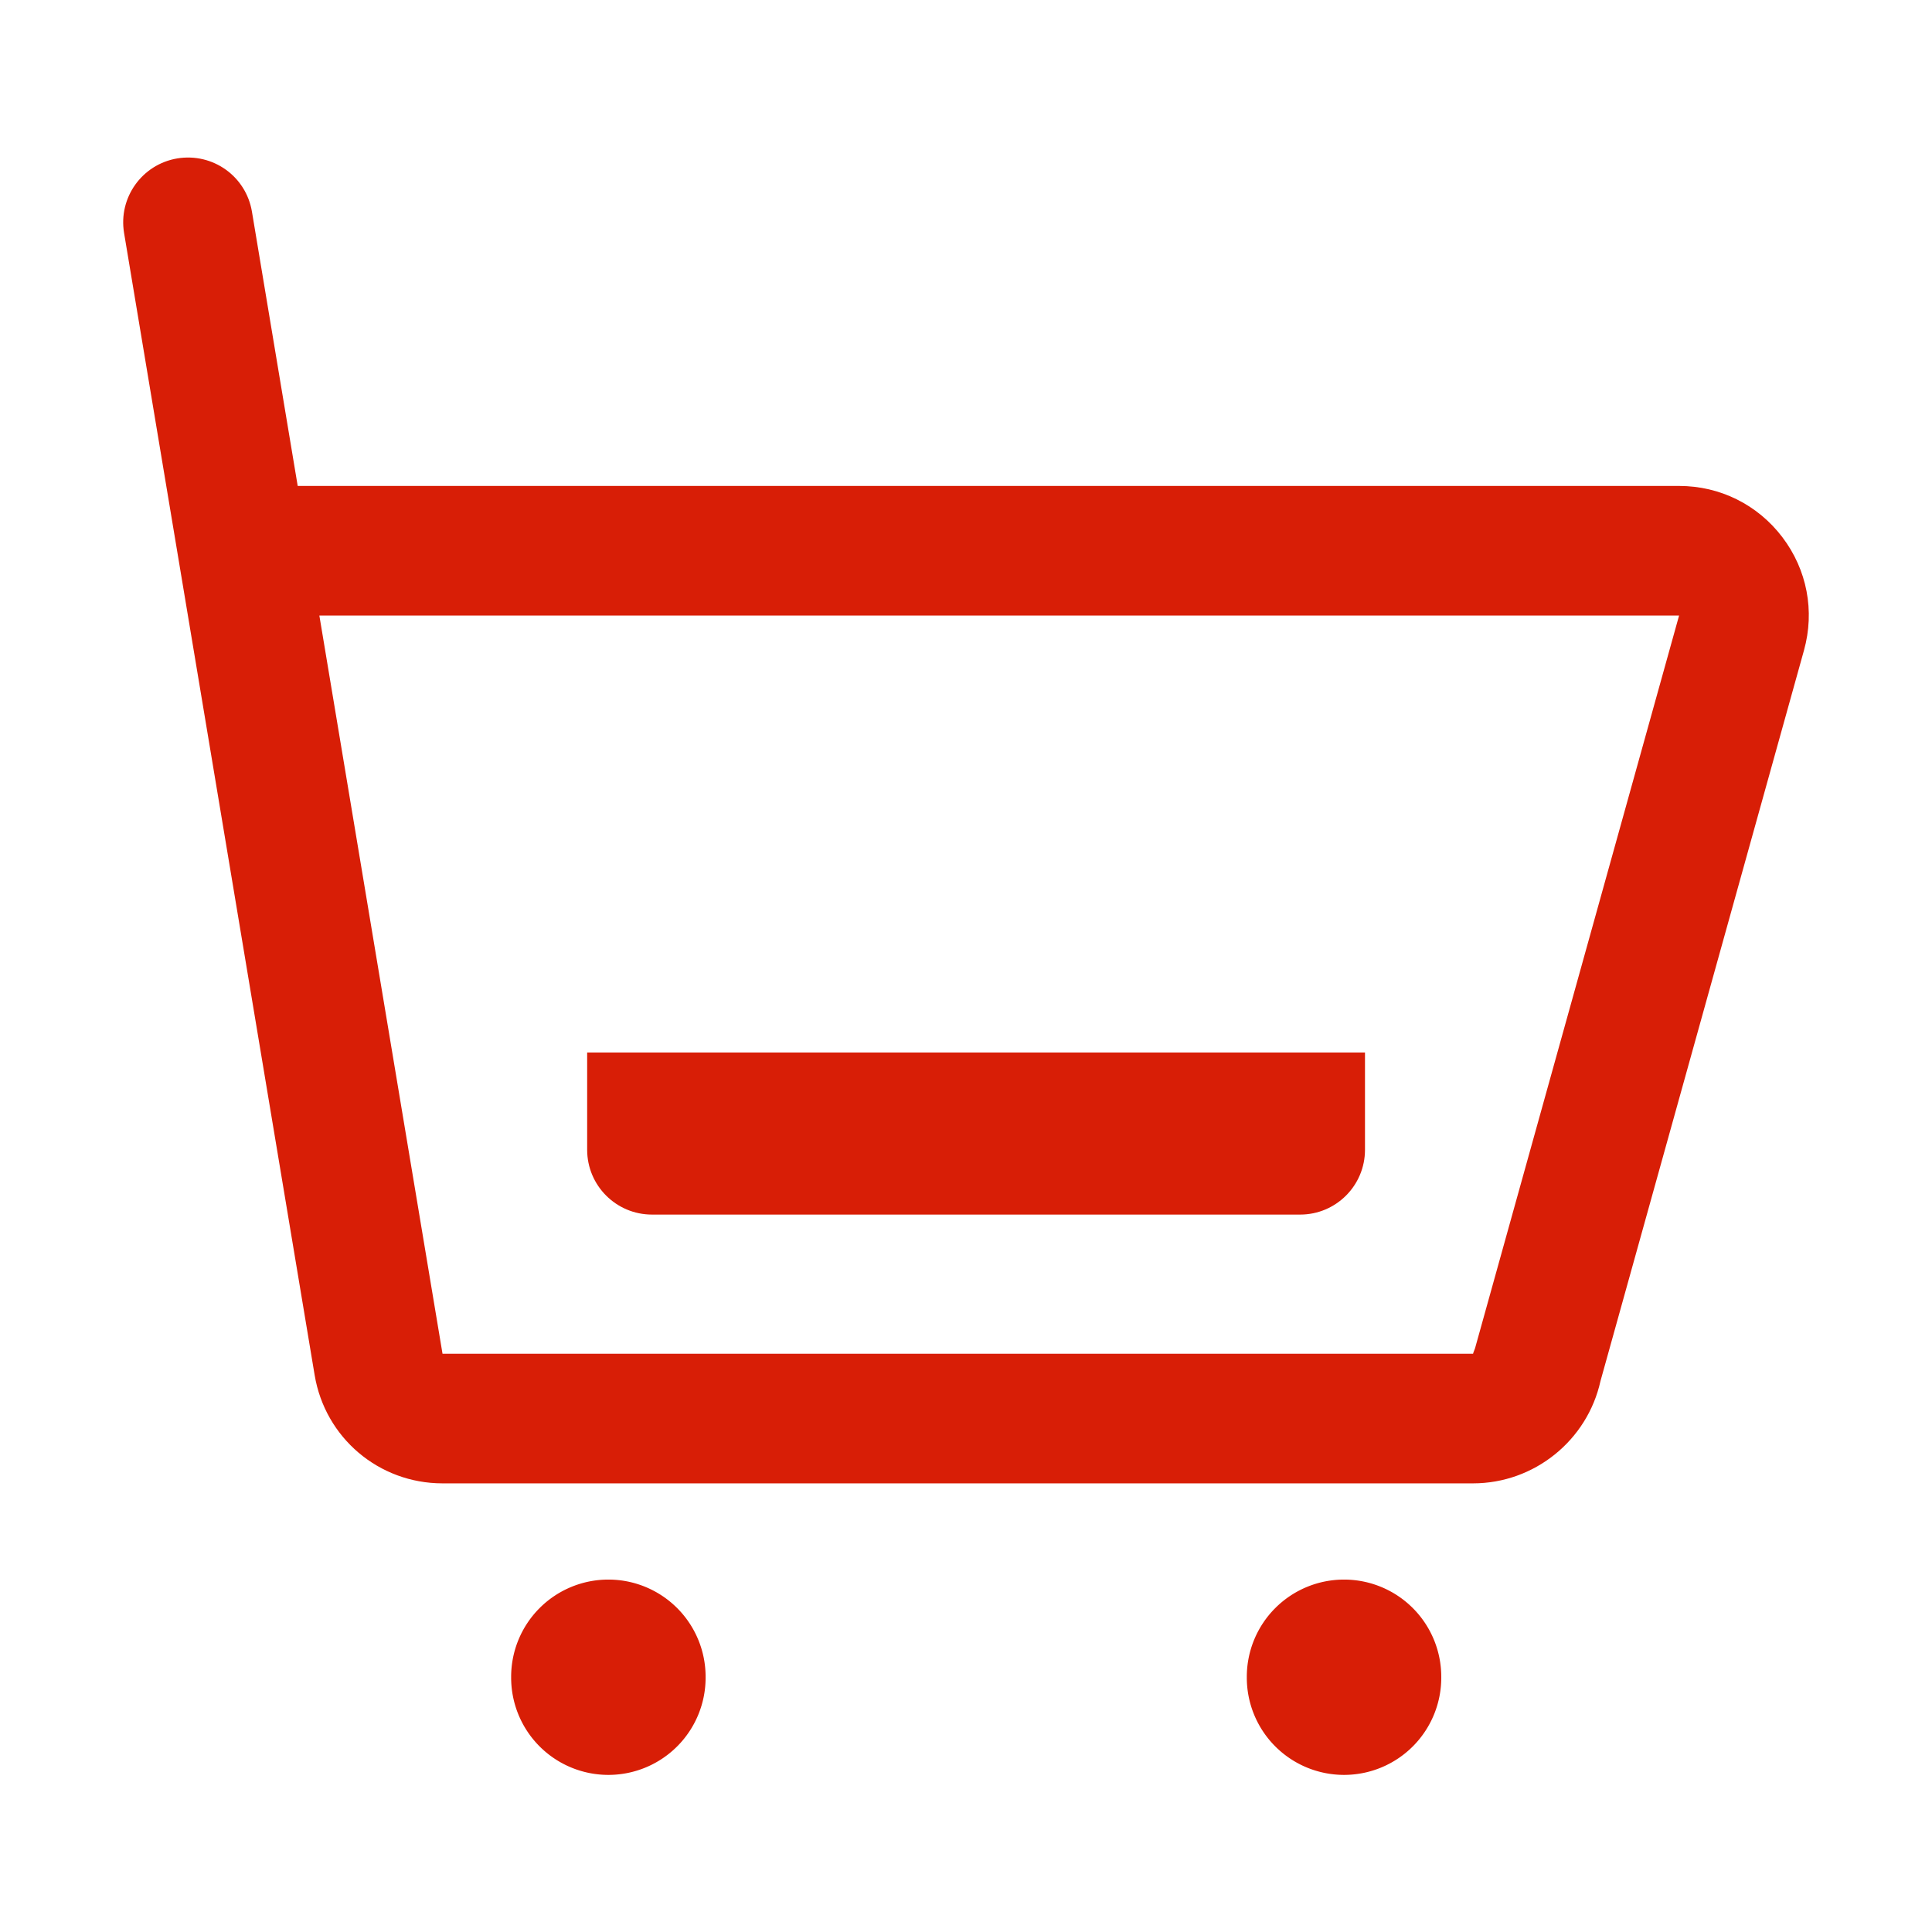 <?xml version="1.0" standalone="no"?><!DOCTYPE svg PUBLIC "-//W3C//DTD SVG 1.1//EN" "http://www.w3.org/Graphics/SVG/1.1/DTD/svg11.dtd"><svg t="1587008858572" class="icon" viewBox="0 0 1024 1024" version="1.1" xmlns="http://www.w3.org/2000/svg" p-id="3396" xmlns:xlink="http://www.w3.org/1999/xlink" width="200" height="200"><defs><style type="text/css"></style></defs><path d="M780.756 786.209H234.539c-33.718 0-62.219-24.14-67.772-57.396L65.764 123.498c-3.12-18.713 9.512-36.418 28.233-39.54 18.872-3.078 36.418 9.536 39.54 28.233l24.256 145.366h732.153c21.674 0 41.619 9.897 54.738 27.159 13.101 17.261 17.279 39.128 11.458 59.996L848.292 731.975c-6.978 31.513-35.143 54.234-67.536 54.234zM169.267 326.268l65.273 391.23H780.756c0.168-0.847 0.822-2.08 1.057-2.918l108.133-388.312H169.267z" fill="#d81e06" p-id="3397"></path><path d="M712.369 888.971m-51.534 0a51.534 51.534 0 1 0 103.067 0 51.534 51.534 0 1 0-103.067 0Z" fill="#d81e06" p-id="3398"></path><path d="M322.454 888.971m-51.534 0a51.534 51.534 0 1 0 103.067 0 51.534 51.534 0 1 0-103.067 0Z" fill="#d81e06" p-id="3399"></path><path d="M689.118 643.75H345.562c-18.974 0-34.355-15.381-34.355-34.355v-51.534h412.267v51.534c0 18.973-15.381 34.355-34.355 34.355z" fill="#d81e06" p-id="3400"></path></svg>